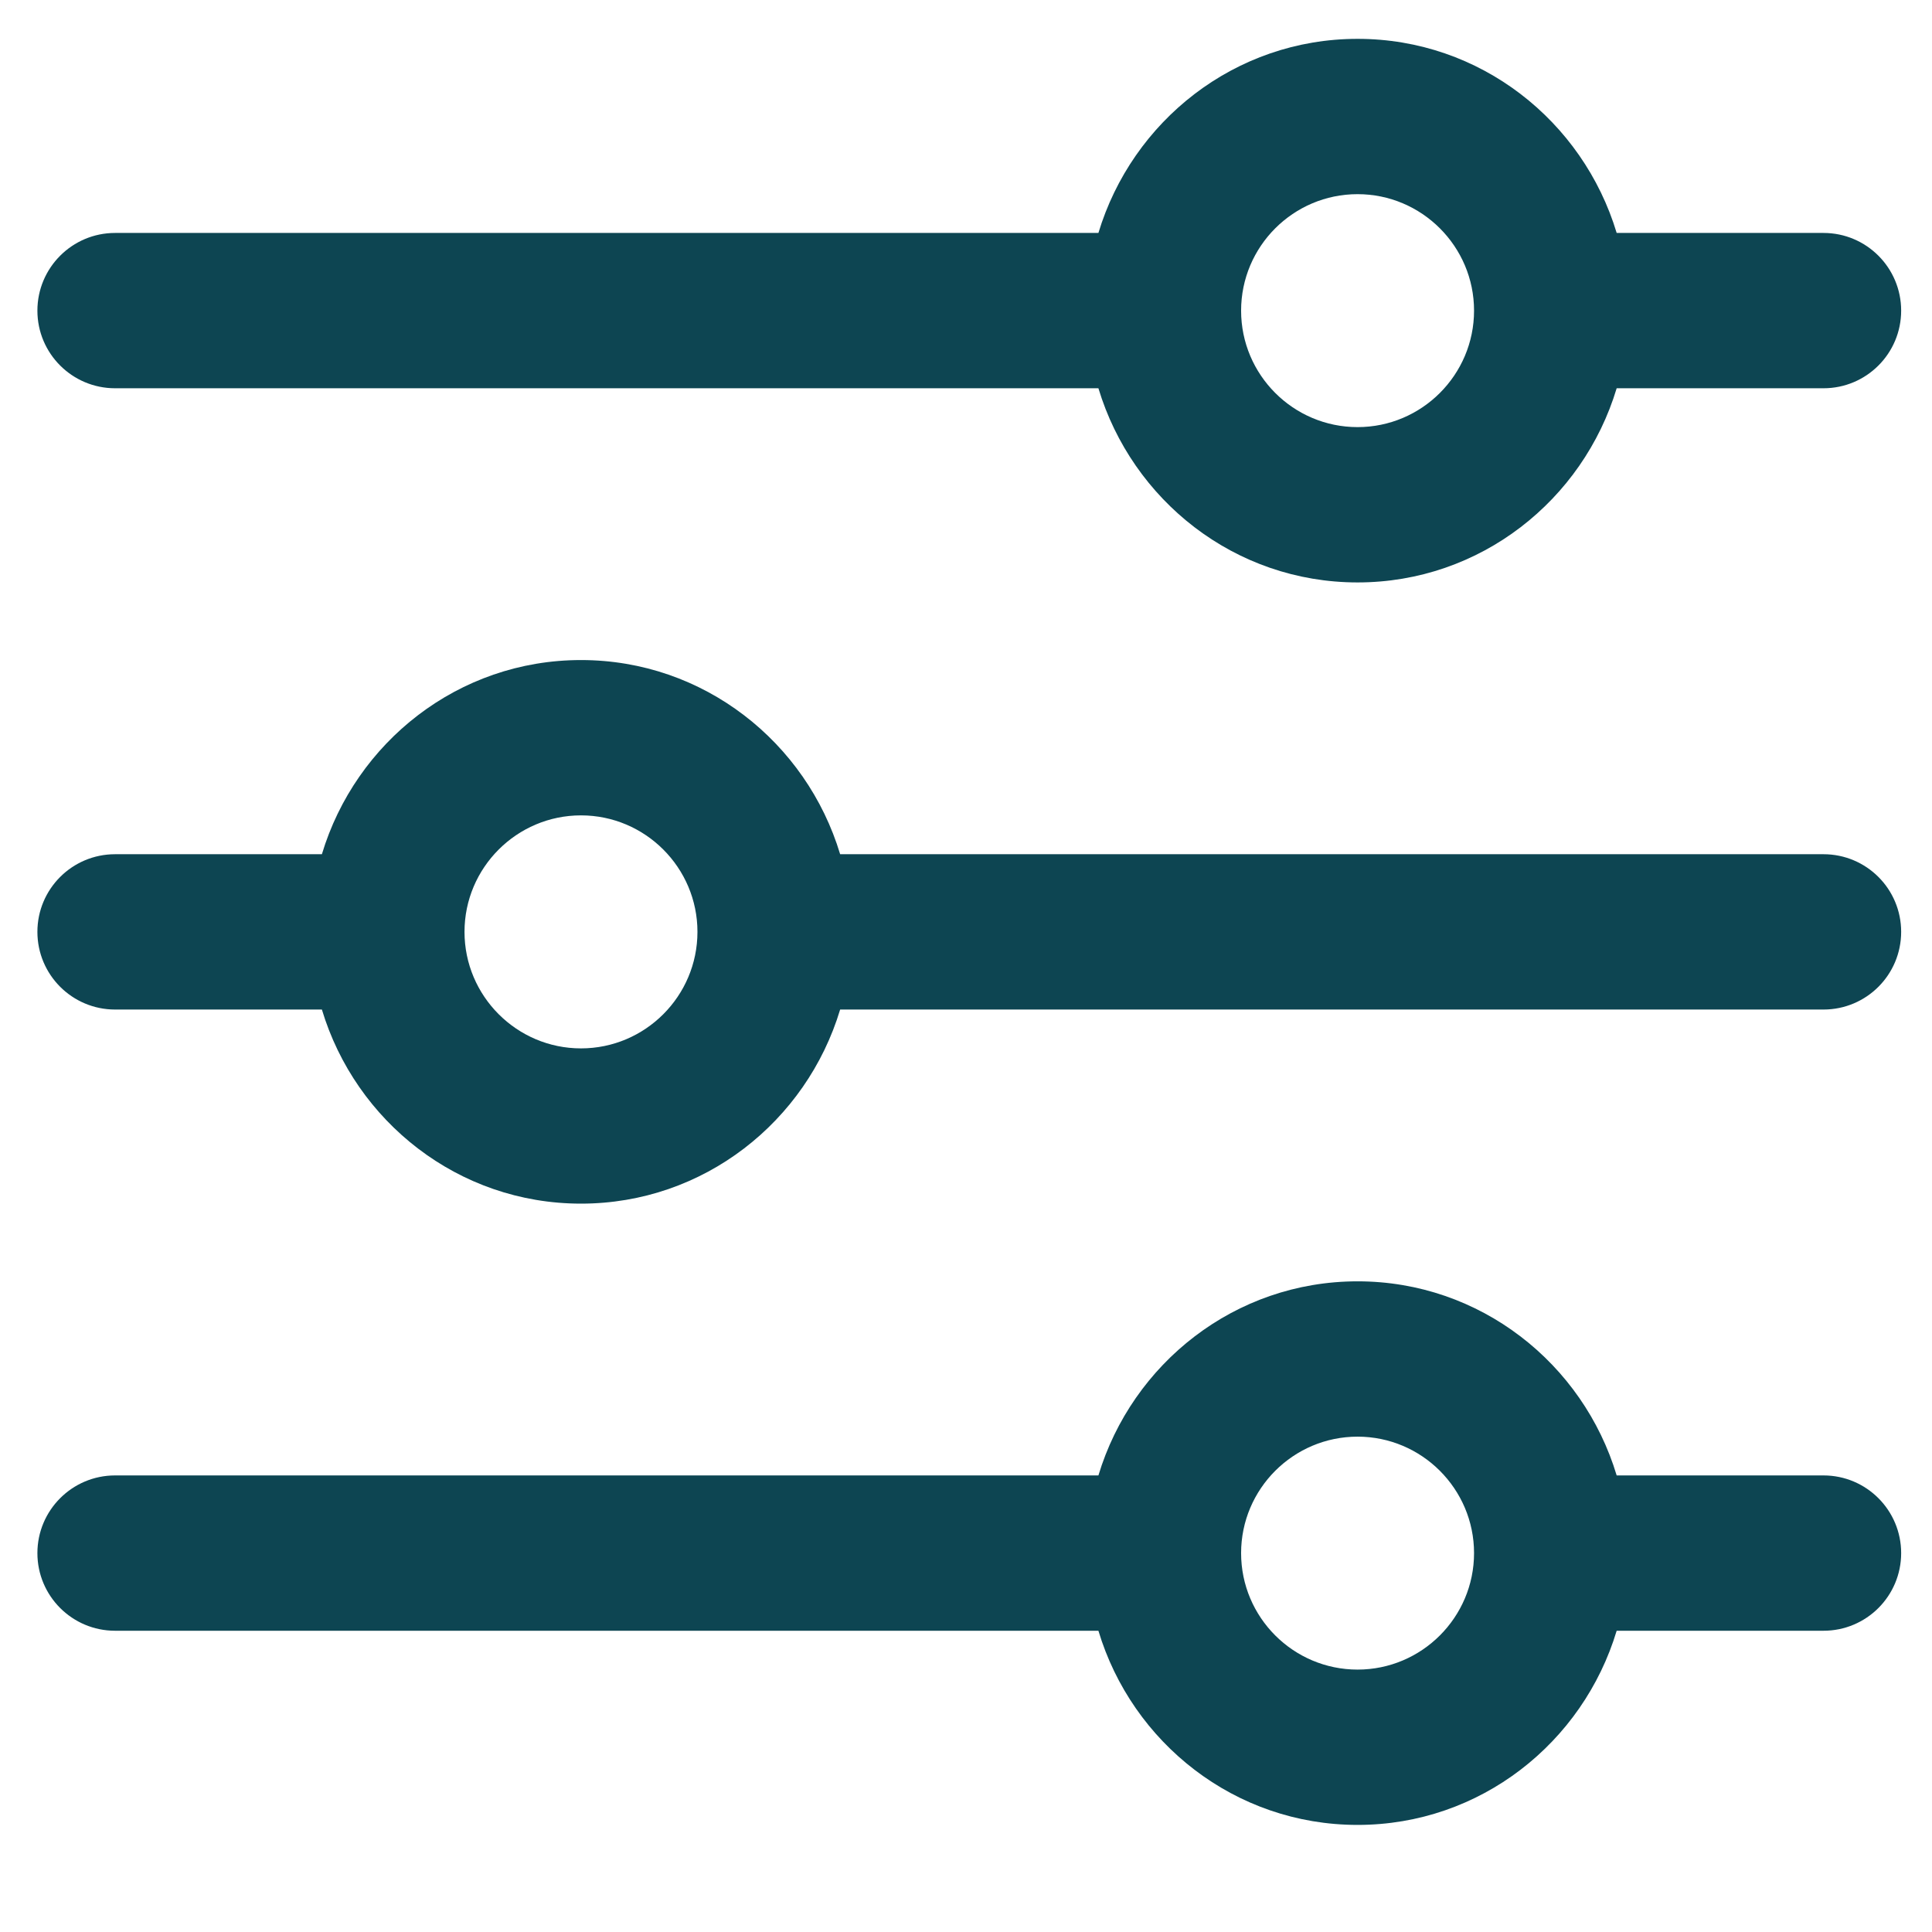 <svg width="28" height="28" viewBox="0 0 28 28" fill="none" xmlns="http://www.w3.org/2000/svg">
<g clip-path="url(#clip0)">
<path d="M26.427 21.383H23.43C22.943 19.762 21.453 18.57 19.675 18.57C17.897 18.57 16.408 19.762 15.919 21.383H1.668C1.046 21.383 0.542 21.888 0.542 22.509C0.542 23.13 1.046 23.634 1.668 23.634H15.919C16.406 25.256 17.896 26.448 19.675 26.448C21.453 26.448 22.942 25.256 23.43 23.634H26.427C27.05 23.634 27.553 23.13 27.553 22.509C27.553 21.888 27.05 21.383 26.427 21.383ZM19.675 24.197C18.744 24.197 17.987 23.44 17.987 22.509C17.987 21.578 18.744 20.821 19.675 20.821C20.605 20.821 21.363 21.578 21.363 22.509C21.363 23.44 20.605 24.197 19.675 24.197Z" fill="#0D4552"/>
<path d="M26.427 3.376H23.43C22.942 1.755 21.453 0.563 19.675 0.563C17.897 0.563 16.408 1.755 15.919 3.376H1.668C1.046 3.376 0.542 3.881 0.542 4.502C0.542 5.123 1.046 5.627 1.668 5.627H15.919C16.408 7.249 17.896 8.441 19.675 8.441C21.453 8.441 22.942 7.249 23.43 5.627H26.427C27.05 5.627 27.553 5.123 27.553 4.502C27.553 3.881 27.05 3.376 26.427 3.376ZM19.675 6.19C18.744 6.19 17.987 5.433 17.987 4.502C17.987 3.571 18.744 2.814 19.675 2.814C20.605 2.814 21.363 3.571 21.363 4.502C21.363 5.433 20.605 6.19 19.675 6.19Z" fill="#0D4552"/>
<path d="M26.427 12.38H12.176C11.688 10.758 10.198 9.566 8.42 9.566C6.642 9.566 5.153 10.758 4.665 12.38H1.668C1.046 12.38 0.542 12.884 0.542 13.505C0.542 14.127 1.046 14.631 1.668 14.631H4.665C5.153 16.253 6.642 17.444 8.42 17.444C10.198 17.444 11.688 16.253 12.176 14.631H26.427C27.05 14.631 27.553 14.127 27.553 13.505C27.553 12.884 27.05 12.38 26.427 12.38ZM8.42 15.194C7.49 15.194 6.732 14.436 6.732 13.505C6.732 12.575 7.49 11.817 8.42 11.817C9.351 11.817 10.108 12.575 10.108 13.505C10.108 14.436 9.351 15.194 8.42 15.194Z" fill="#0D4552"/>
</g>
<defs>
<clipPath id="clip0">
<rect width="27.011" height="27.011" fill="white" transform="translate(0.542)"/>
</clipPath>
</defs>
</svg>
